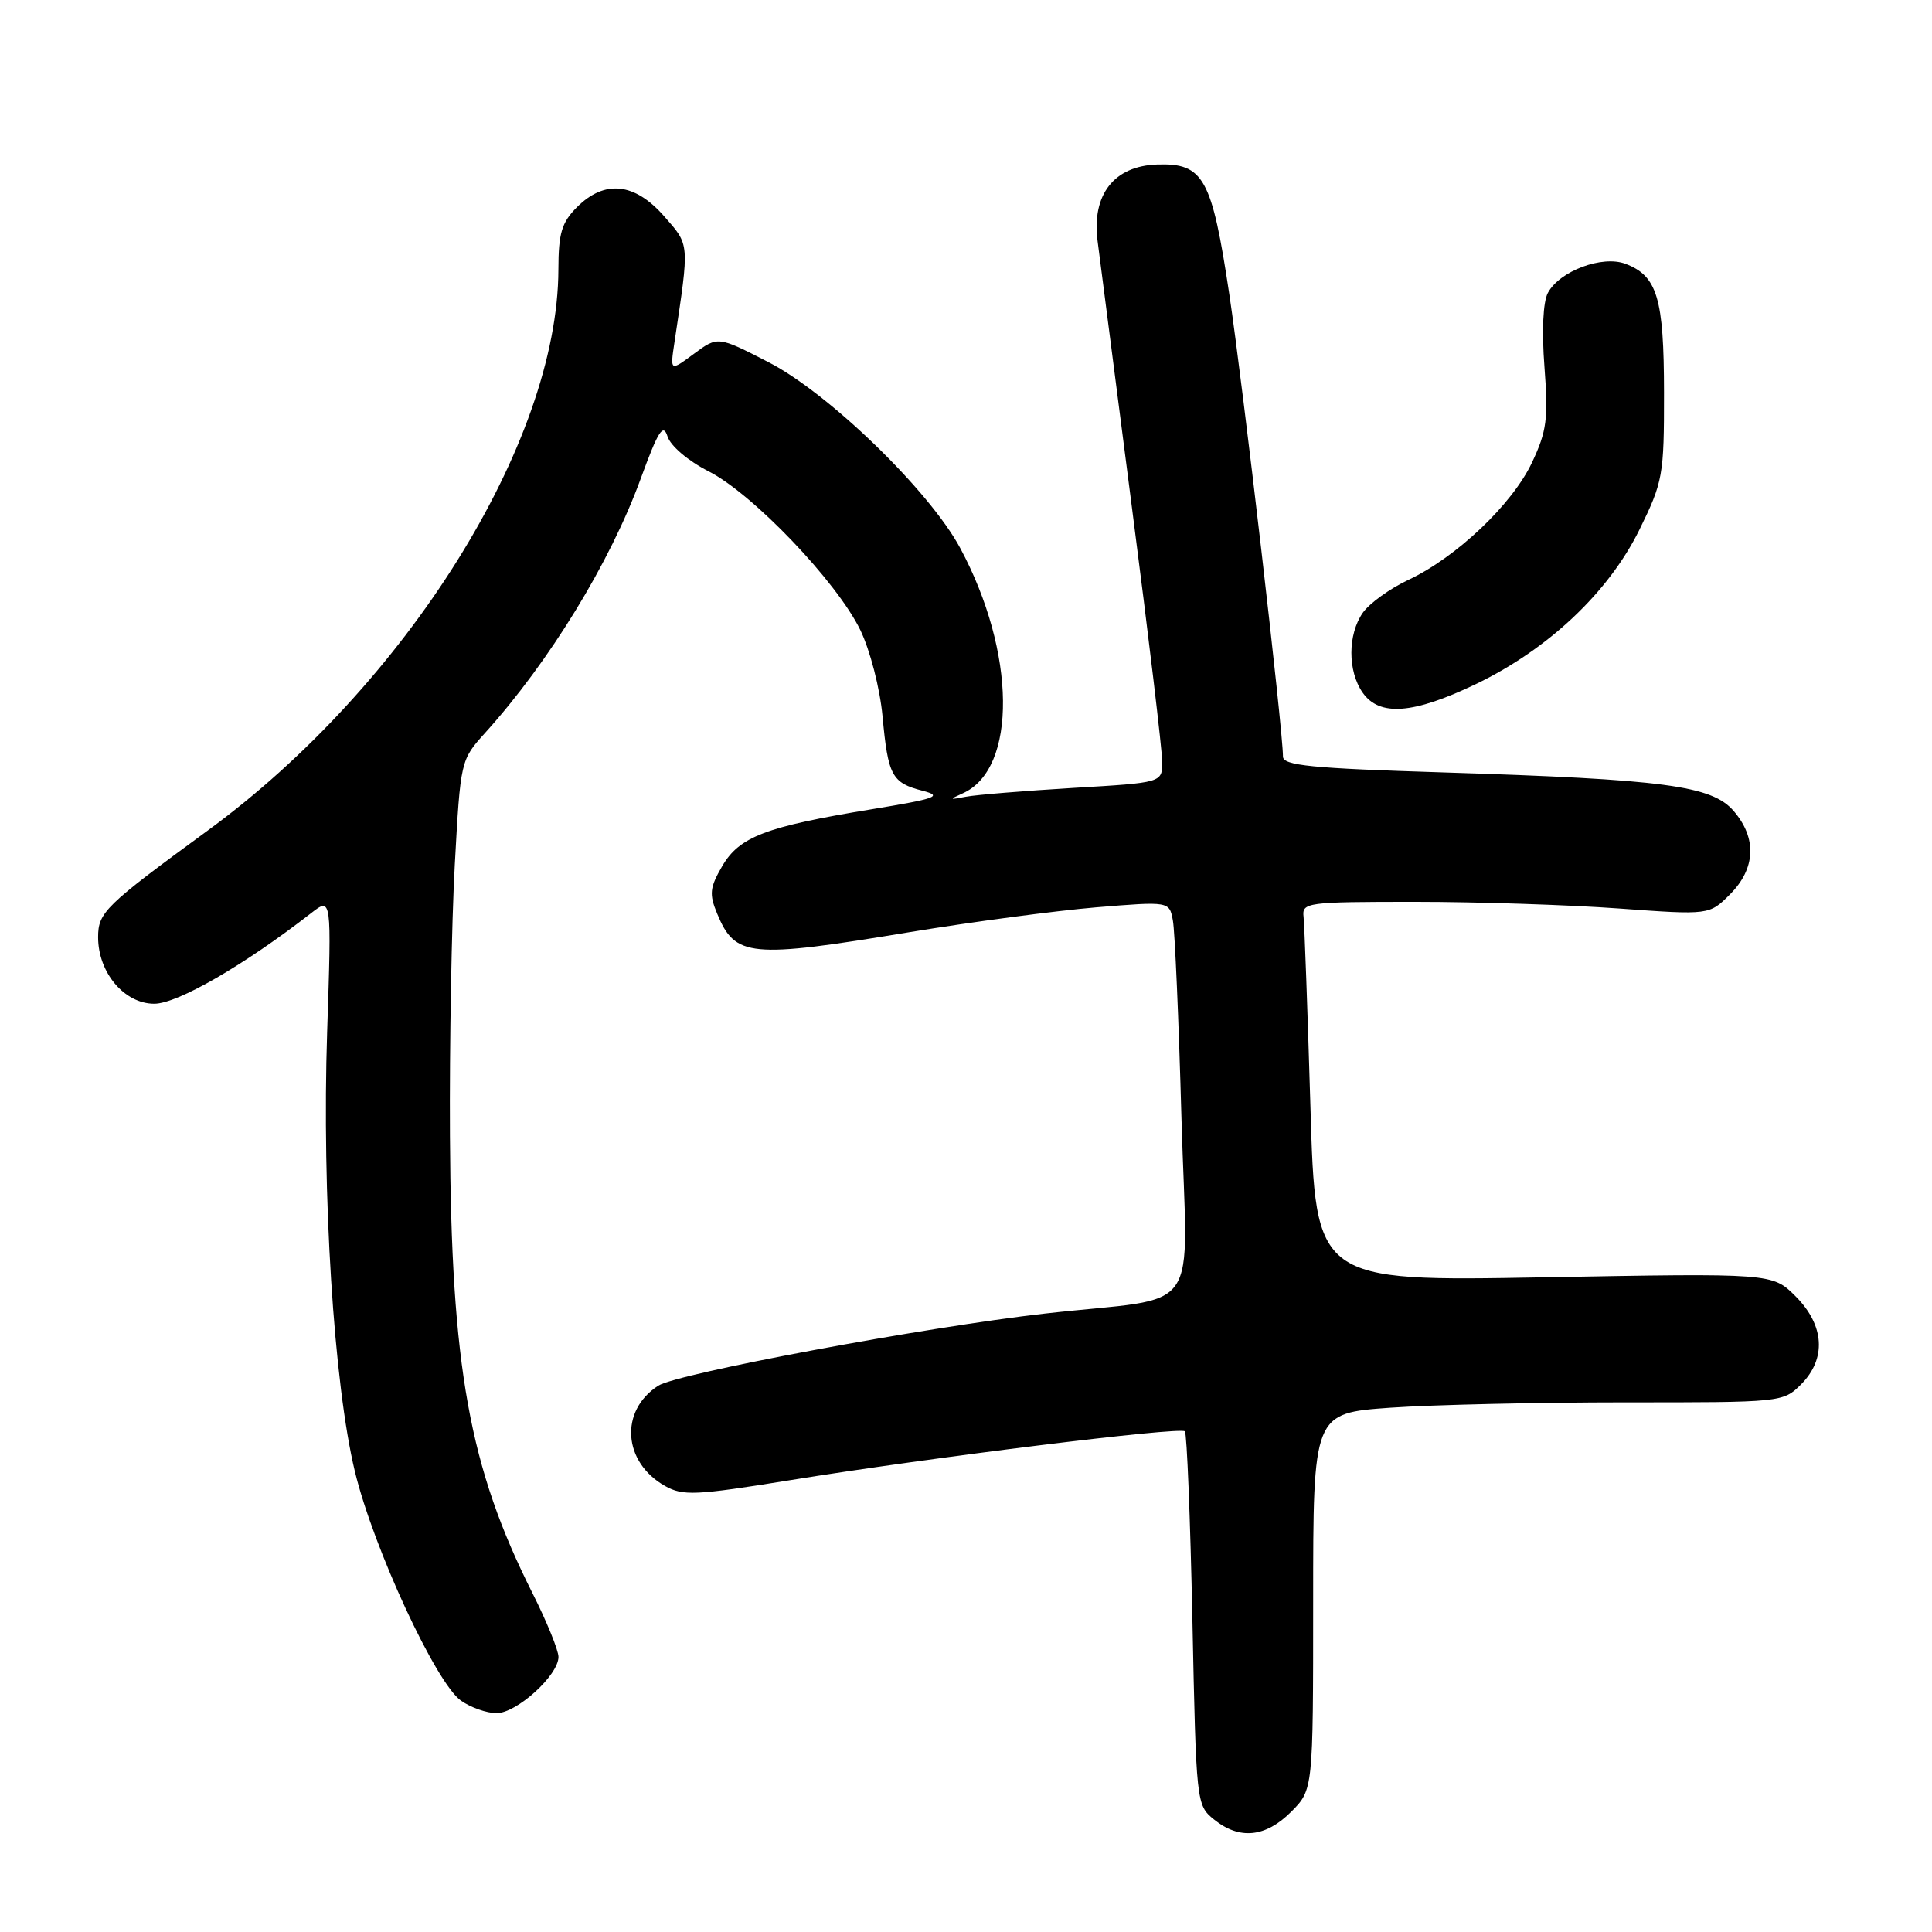 <?xml version="1.0" encoding="UTF-8" standalone="no"?>
<!DOCTYPE svg PUBLIC "-//W3C//DTD SVG 1.1//EN" "http://www.w3.org/Graphics/SVG/1.1/DTD/svg11.dtd" >
<svg xmlns="http://www.w3.org/2000/svg" xmlns:xlink="http://www.w3.org/1999/xlink" version="1.1" viewBox="0 0 256 256">
 <g >
 <path fill="currentColor"
d=" M 171.08 240.08 C 174.00 237.15 174.00 237.15 174.00 212.21 C 174.00 187.26 174.00 187.26 184.21 186.53 C 189.82 186.14 203.83 185.82 215.34 185.82 C 236.02 185.83 236.28 185.81 238.63 183.46 C 242.04 180.05 241.77 175.62 237.93 171.77 C 234.85 168.70 234.85 168.70 204.58 169.25 C 174.31 169.80 174.31 169.80 173.64 146.65 C 173.26 133.92 172.85 122.60 172.73 121.50 C 172.51 119.58 173.09 119.50 187.50 119.50 C 195.75 119.50 207.90 119.90 214.50 120.38 C 226.50 121.25 226.50 121.25 229.25 118.49 C 232.64 115.08 232.82 111.06 229.72 107.46 C 226.83 104.10 220.58 103.27 191.25 102.35 C 173.77 101.81 170.00 101.43 170.00 100.25 C 170.00 96.71 164.71 51.16 162.89 39.00 C 160.57 23.55 159.48 21.59 153.31 21.80 C 147.61 22.00 144.66 25.78 145.43 31.89 C 145.75 34.43 147.81 50.39 150.00 67.36 C 152.20 84.33 154.00 99.45 154.00 100.96 C 154.00 103.71 154.00 103.71 142.25 104.40 C 135.79 104.79 129.38 105.31 128.00 105.57 C 125.77 106.00 125.72 105.95 127.57 105.12 C 134.82 101.89 134.65 86.41 127.22 72.60 C 123.13 65.00 109.80 52.08 101.81 47.98 C 95.12 44.54 95.12 44.54 91.95 46.88 C 88.79 49.22 88.79 49.22 89.37 45.36 C 91.37 32.03 91.41 32.54 87.99 28.64 C 84.08 24.19 80.12 23.79 76.45 27.45 C 74.42 29.49 74.00 30.90 73.99 35.70 C 73.93 58.66 53.82 90.83 27.50 110.07 C 13.91 120.01 13.00 120.90 13.00 124.19 C 13.00 128.88 16.48 133.00 20.44 133.00 C 23.52 133.00 32.36 127.89 41.22 121.00 C 43.94 118.88 43.94 118.88 43.35 136.69 C 42.64 158.19 44.23 183.43 47.03 195.00 C 49.48 205.12 57.77 223.03 61.09 225.35 C 62.39 226.26 64.50 227.00 65.80 227.00 C 68.47 227.00 74.00 221.98 74.00 219.55 C 74.00 218.67 72.45 214.87 70.56 211.11 C 62.18 194.47 59.78 181.17 59.62 150.50 C 59.55 138.40 59.84 122.25 60.26 114.61 C 61.02 100.77 61.03 100.71 64.28 97.11 C 72.78 87.70 80.87 74.49 84.90 63.42 C 87.22 57.07 87.88 56.04 88.45 57.83 C 88.85 59.09 91.18 61.07 93.87 62.44 C 99.74 65.41 110.89 77.08 114.00 83.49 C 115.30 86.19 116.59 91.18 116.94 94.90 C 117.67 102.80 118.17 103.73 122.25 104.78 C 124.98 105.49 124.09 105.82 115.45 107.24 C 101.44 109.54 97.97 110.87 95.69 114.78 C 94.05 117.61 93.95 118.47 95.03 121.07 C 97.42 126.84 99.34 127.02 120.50 123.52 C 128.75 122.16 139.87 120.68 145.22 120.23 C 154.94 119.43 154.94 119.43 155.41 121.96 C 155.68 123.36 156.19 135.15 156.55 148.17 C 157.31 175.10 159.71 171.65 138.50 174.05 C 122.70 175.83 89.73 181.98 87.21 183.62 C 82.06 186.95 82.54 193.77 88.14 196.91 C 90.50 198.23 92.20 198.15 104.64 196.14 C 123.15 193.14 156.37 189.03 157.00 189.66 C 157.27 189.94 157.72 201.19 158.00 214.67 C 158.50 238.94 158.52 239.20 160.86 241.09 C 164.23 243.81 167.68 243.47 171.08 240.08 Z  M 195.53 90.66 C 205.13 86.05 213.14 78.50 217.23 70.19 C 220.35 63.84 220.50 63.01 220.49 52.02 C 220.48 39.51 219.60 36.56 215.39 34.96 C 212.32 33.79 206.65 35.91 205.10 38.81 C 204.46 40.02 204.28 43.84 204.65 48.64 C 205.17 55.47 204.96 57.12 203.01 61.26 C 200.41 66.80 192.98 73.85 186.61 76.84 C 184.16 77.99 181.45 79.95 180.58 81.19 C 178.57 84.07 178.56 88.92 180.56 91.78 C 182.79 94.96 187.25 94.63 195.53 90.66 Z "/>
</g>
</svg>